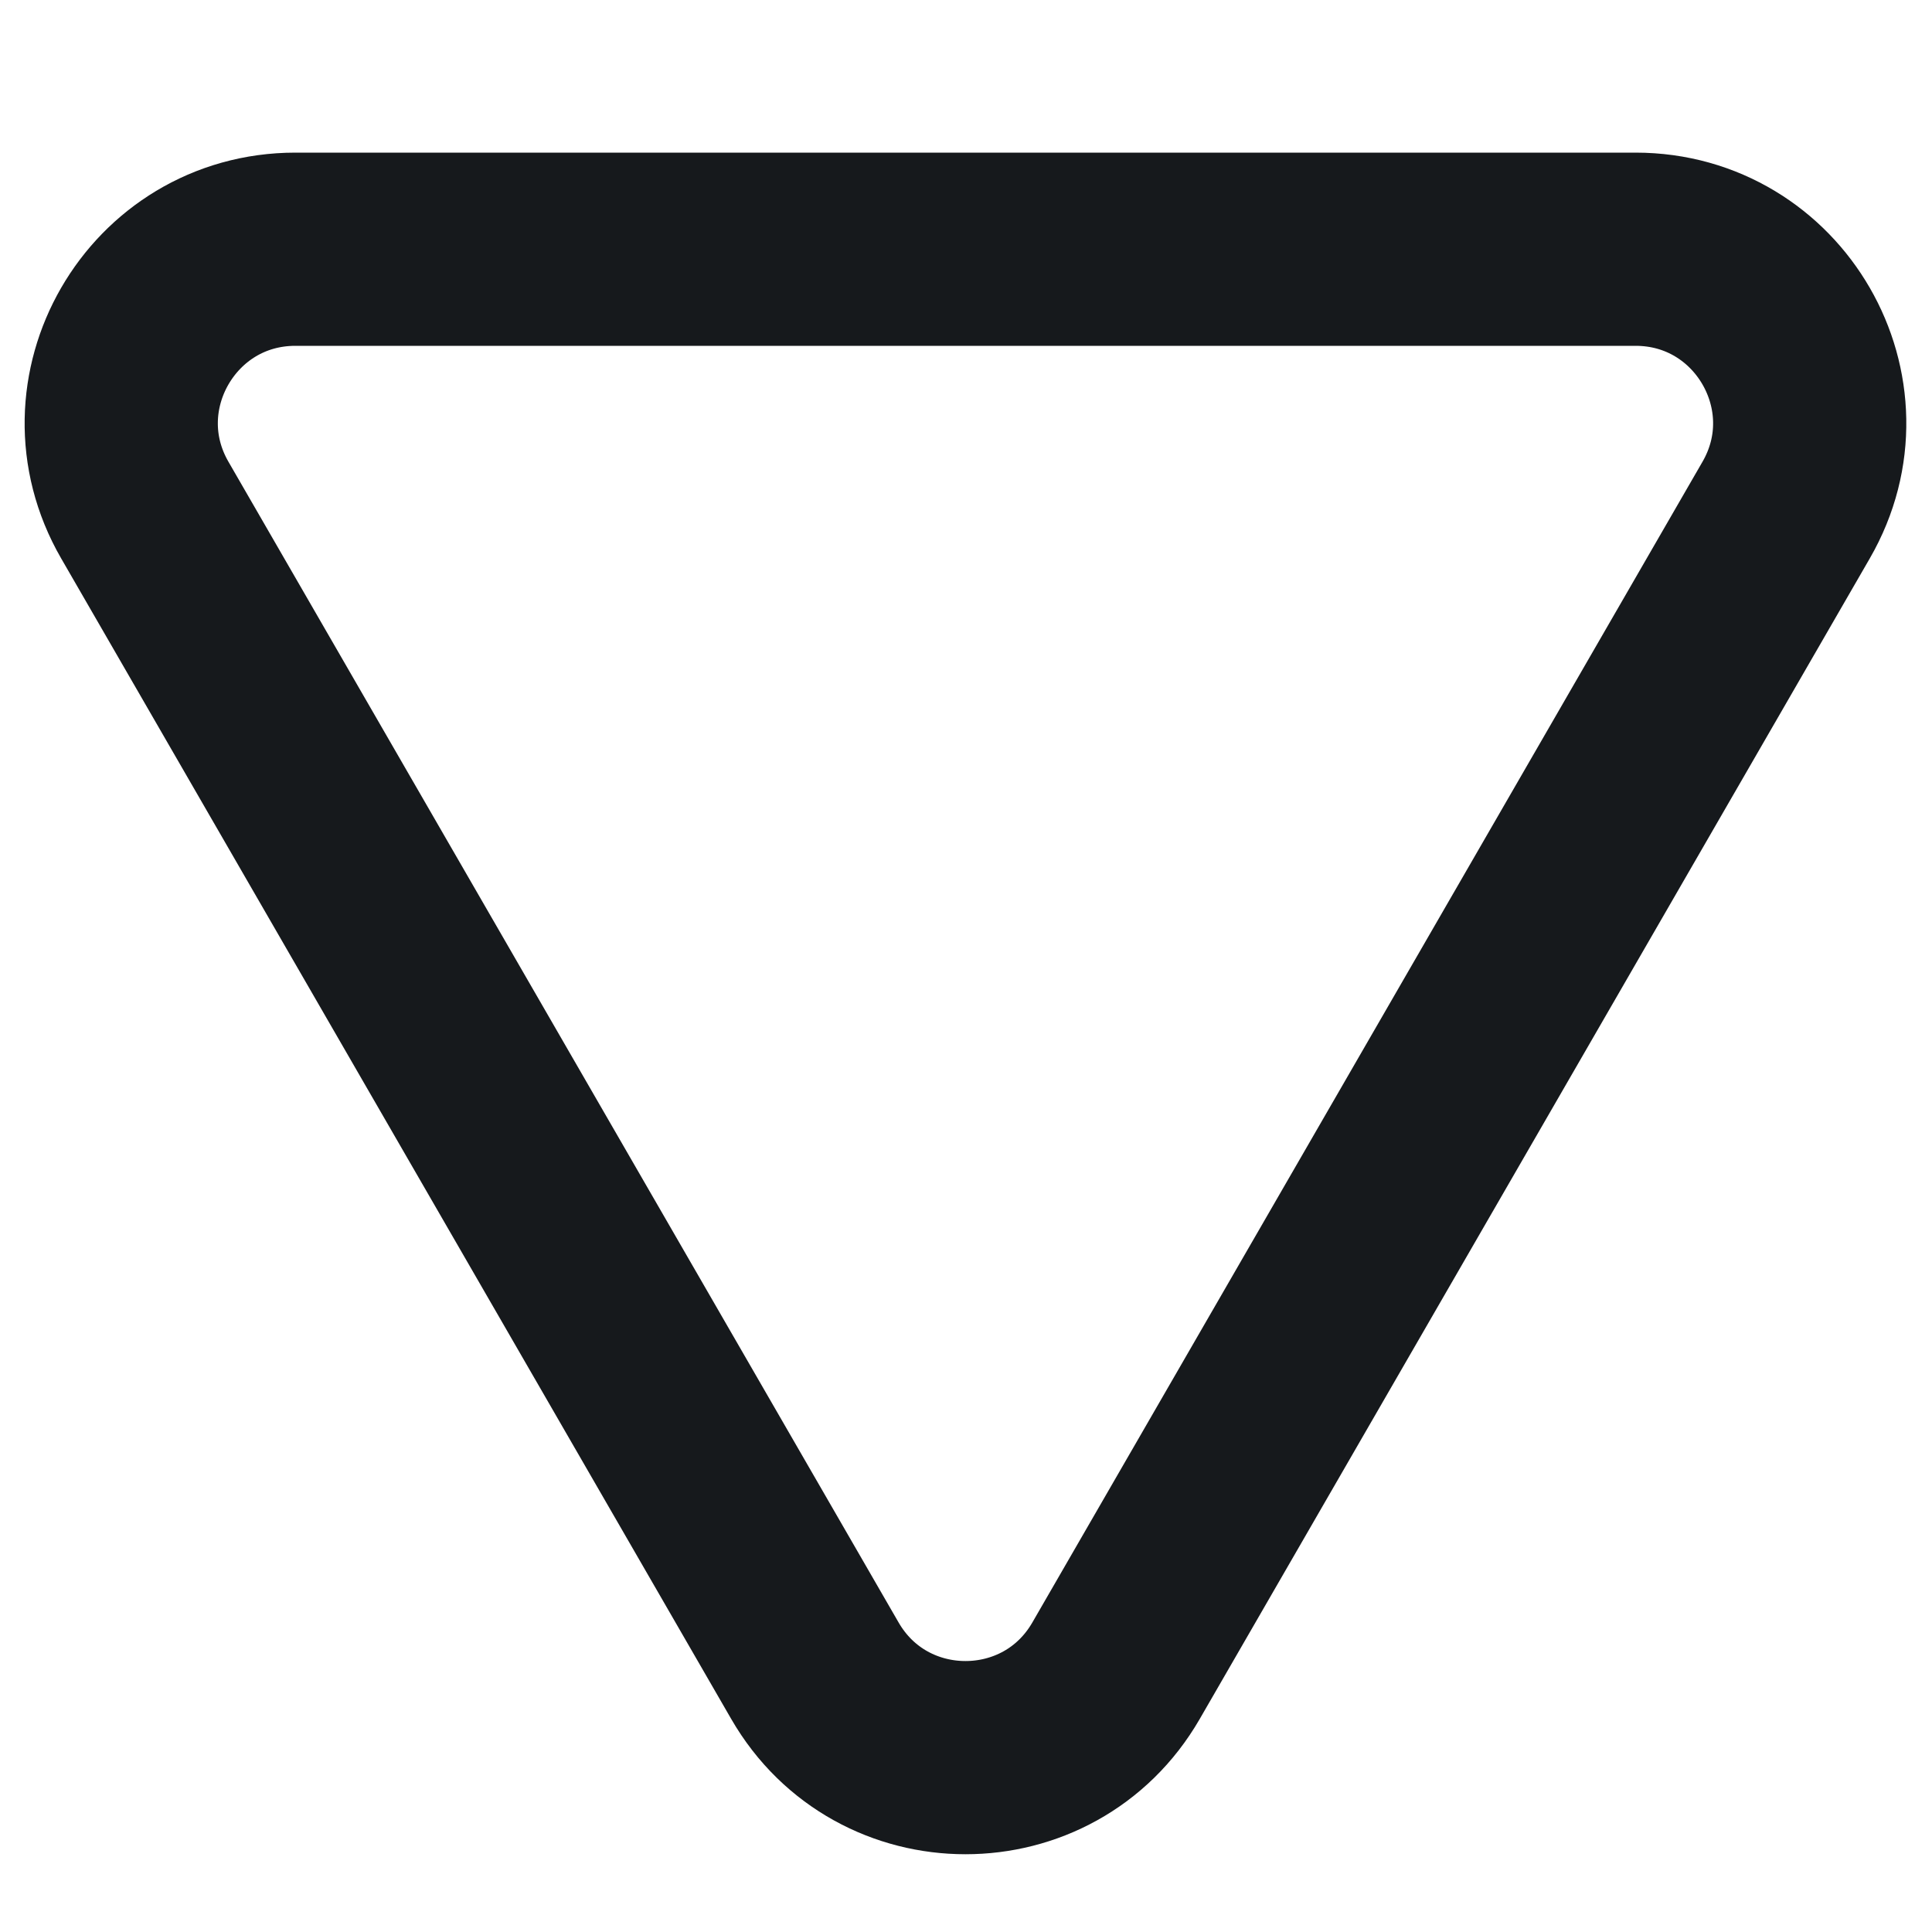 <svg width="1000" height="1000" viewBox="0 0 1000 1000" fill="none" xmlns="http://www.w3.org/2000/svg">
<g clip-path="url(#clip0_347_26)">
<path d="M577.67 864.75C543.029 924.75 456.427 924.75 421.786 864.75L74.942 264C40.301 204 83.603 129 152.885 129L846.571 129C915.853 129 959.154 204 924.513 264L577.67 864.75Z" stroke="#16191C" stroke-width="100"/>
</g>
<defs>
<clipPath id="clip0_347_26">
<rect width="1000" height="1000" fill="white"/>
</clipPath>
</defs>
</svg>
